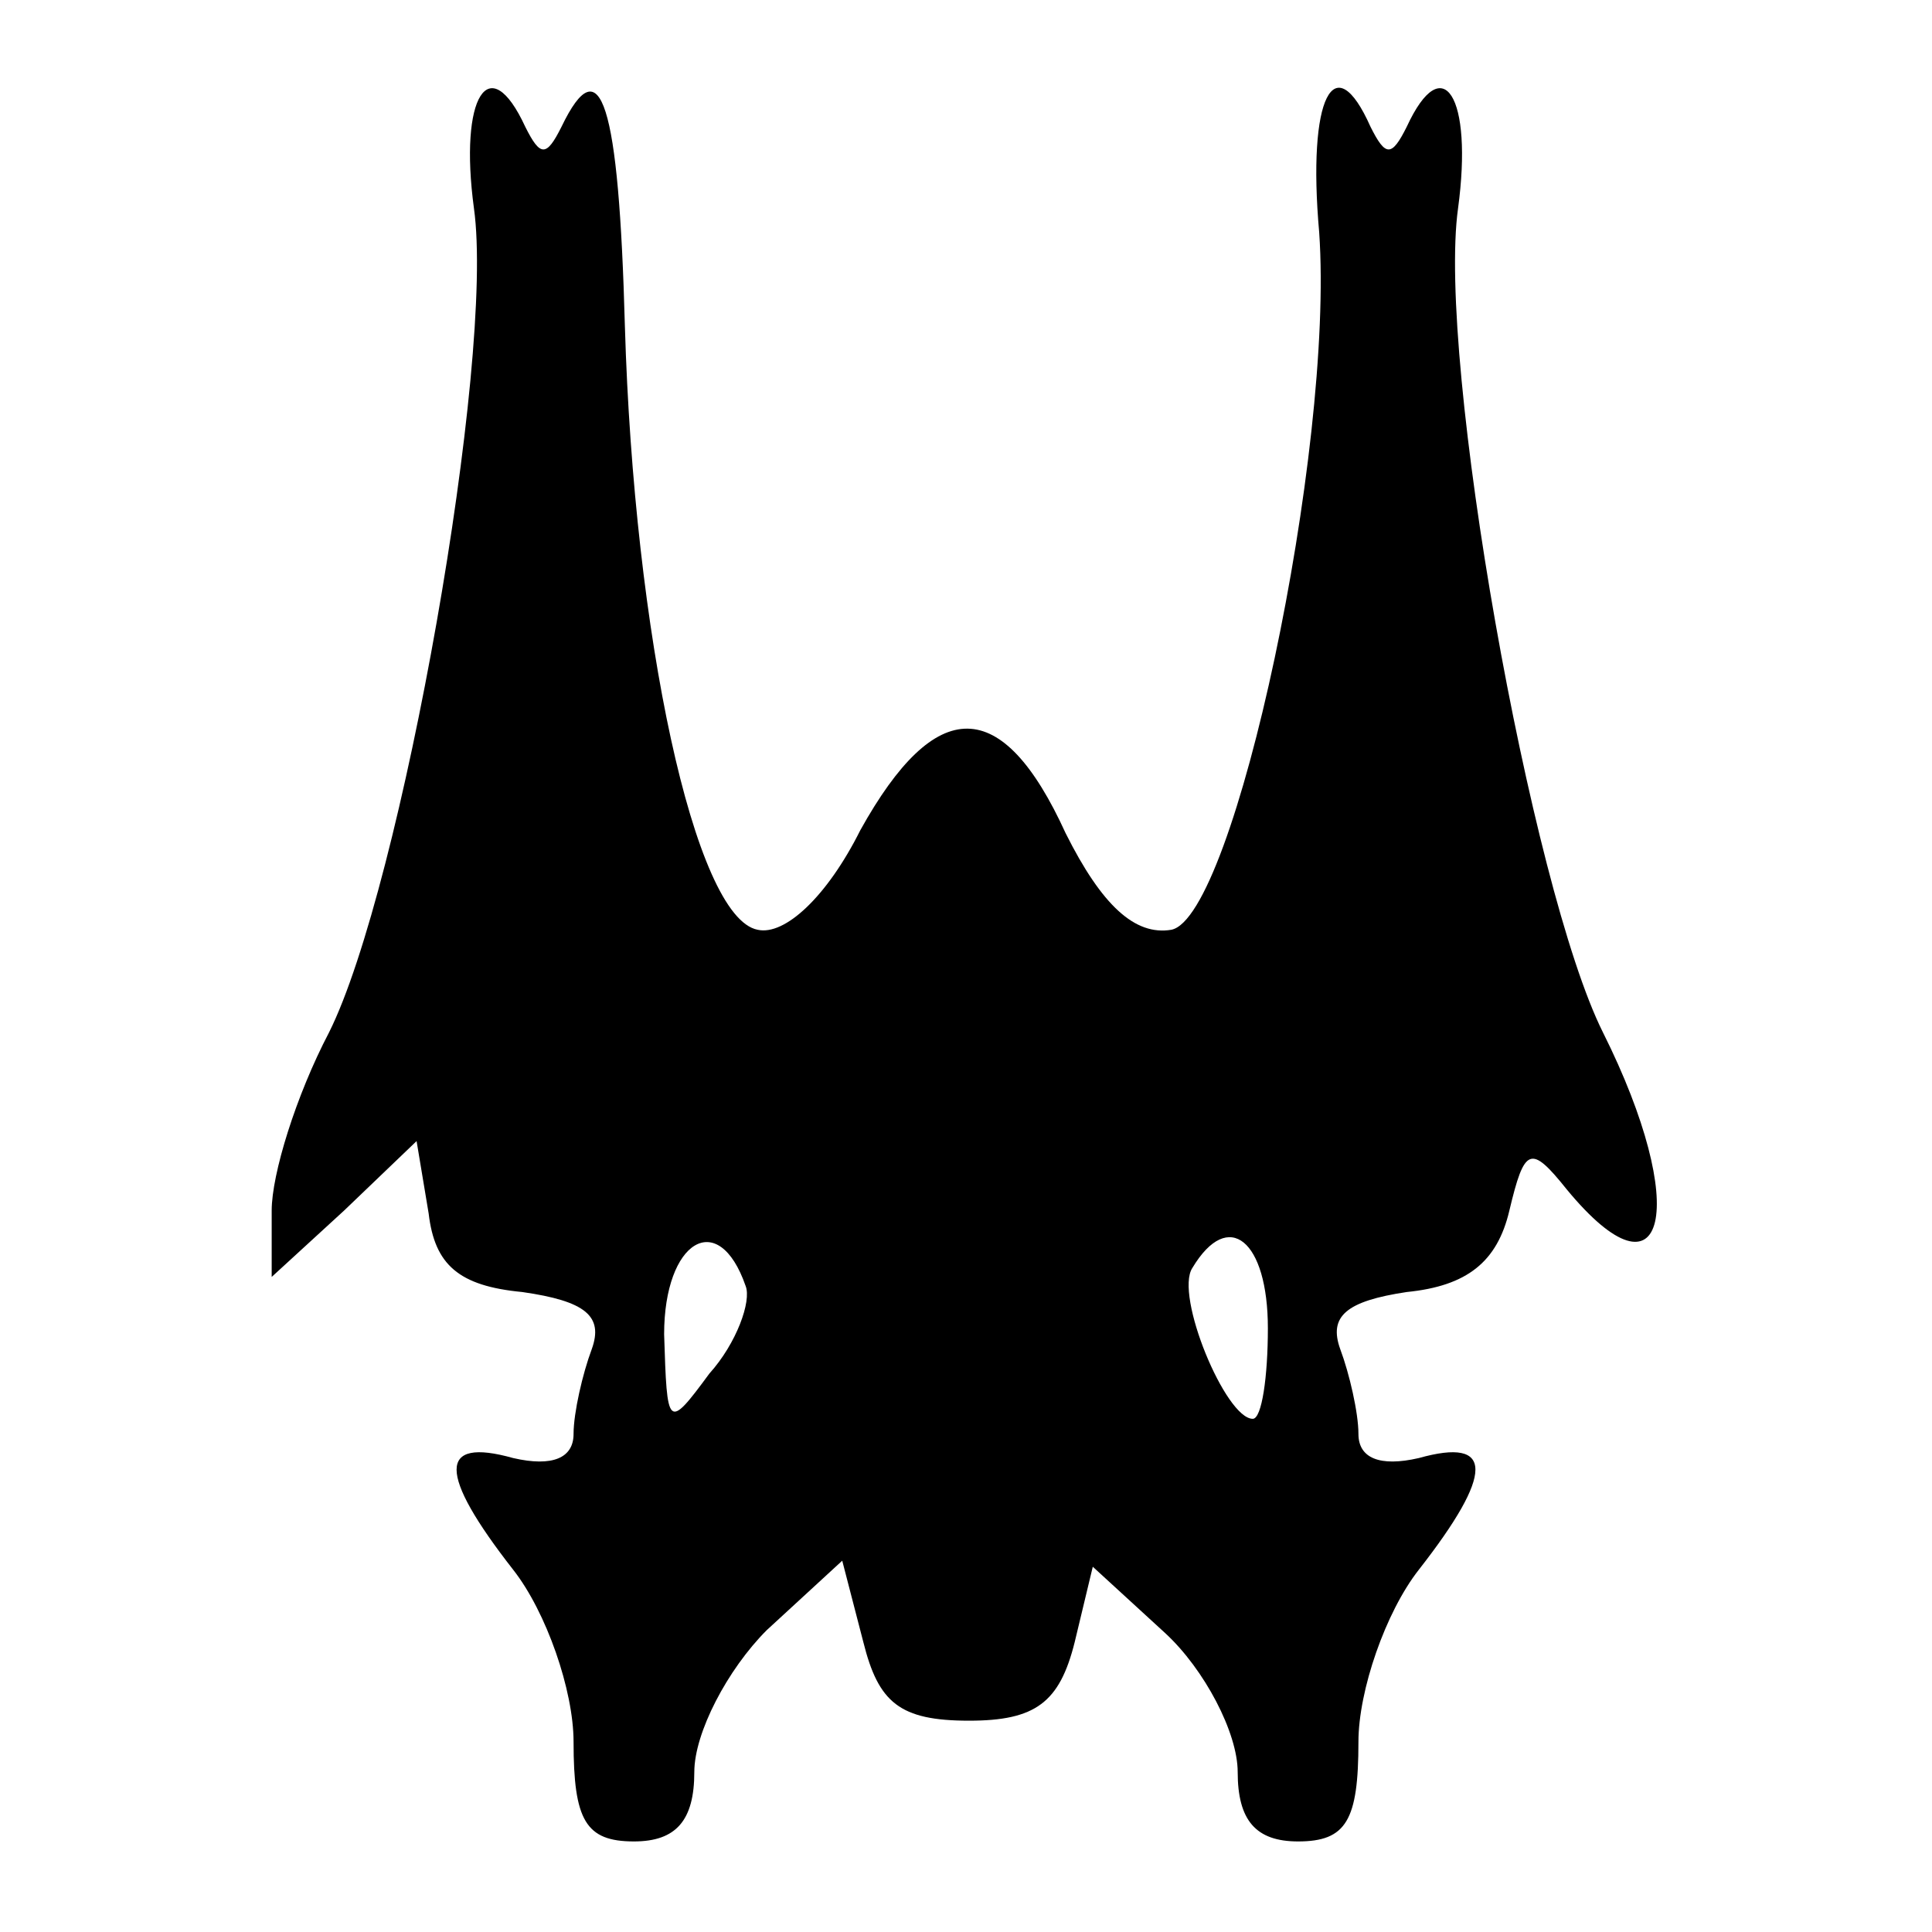 <?xml version="1.0" standalone="no"?>
<!DOCTYPE svg PUBLIC "-//W3C//DTD SVG 20010904//EN"
 "http://www.w3.org/TR/2001/REC-SVG-20010904/DTD/svg10.dtd">
<svg version="1.0" xmlns="http://www.w3.org/2000/svg"
 width="64pt" height="64pt" viewBox="0 0 64 64"
 preserveAspectRatio="xMidYMid meet">
<g transform="translate(0,64) scale(0.1,-0.1)"
fill="#000000" stroke="none">
<path d="M157 571 c7 -50 -24 -225 -48 -273 -11 -21 -19 -47 -19 -59 l0 -22
24 22 24 23 4 -24 c2 -17 10 -24 31 -26 21 -3 27 -8 23 -19 -3 -8 -6 -21 -6
-28 0 -8 -7 -11 -20 -8 -25 7 -25 -5 0 -37 11 -14 20 -40 20 -57 0 -26 4 -33
20 -33 14 0 20 7 20 23 0 13 11 34 24 47 l25 23 7 -27 c5 -20 12 -26 35 -26
22 0 30 6 35 26 l6 25 24 -22 c13 -12 24 -33 24 -46 0 -16 6 -23 20 -23 16 0
20 7 20 33 0 17 9 43 20 57 25 32 25 44 0 37 -13 -3 -20 0 -20 8 0 7 -3 20 -6
28 -4 11 2 16 22 19 20 2 30 10 34 27 5 21 7 22 19 7 33 -40 41 -6 12 52 -24
48 -55 223 -48 273 5 37 -5 53 -17 27 -5 -10 -7 -10 -12 0 -12 27 -21 10 -17
-35 5 -72 -28 -227 -49 -231 -12 -2 -23 8 -35 32 -21 46 -43 46 -68 1 -11 -22
-25 -35 -34 -33 -21 4 -41 98 -44 200 -2 74 -8 93 -21 66 -5 -10 -7 -10 -12 0
-12 26 -22 10 -17 -27z m90 -357 c2 -5 -3 -19 -12 -29 -14 -19 -14 -18 -15 13
0 31 18 42 27 16z m173 -14 c0 -16 -2 -30 -5 -30 -9 0 -26 41 -20 50 12 20 25
9 25 -20z"/>
</g>
</svg>
